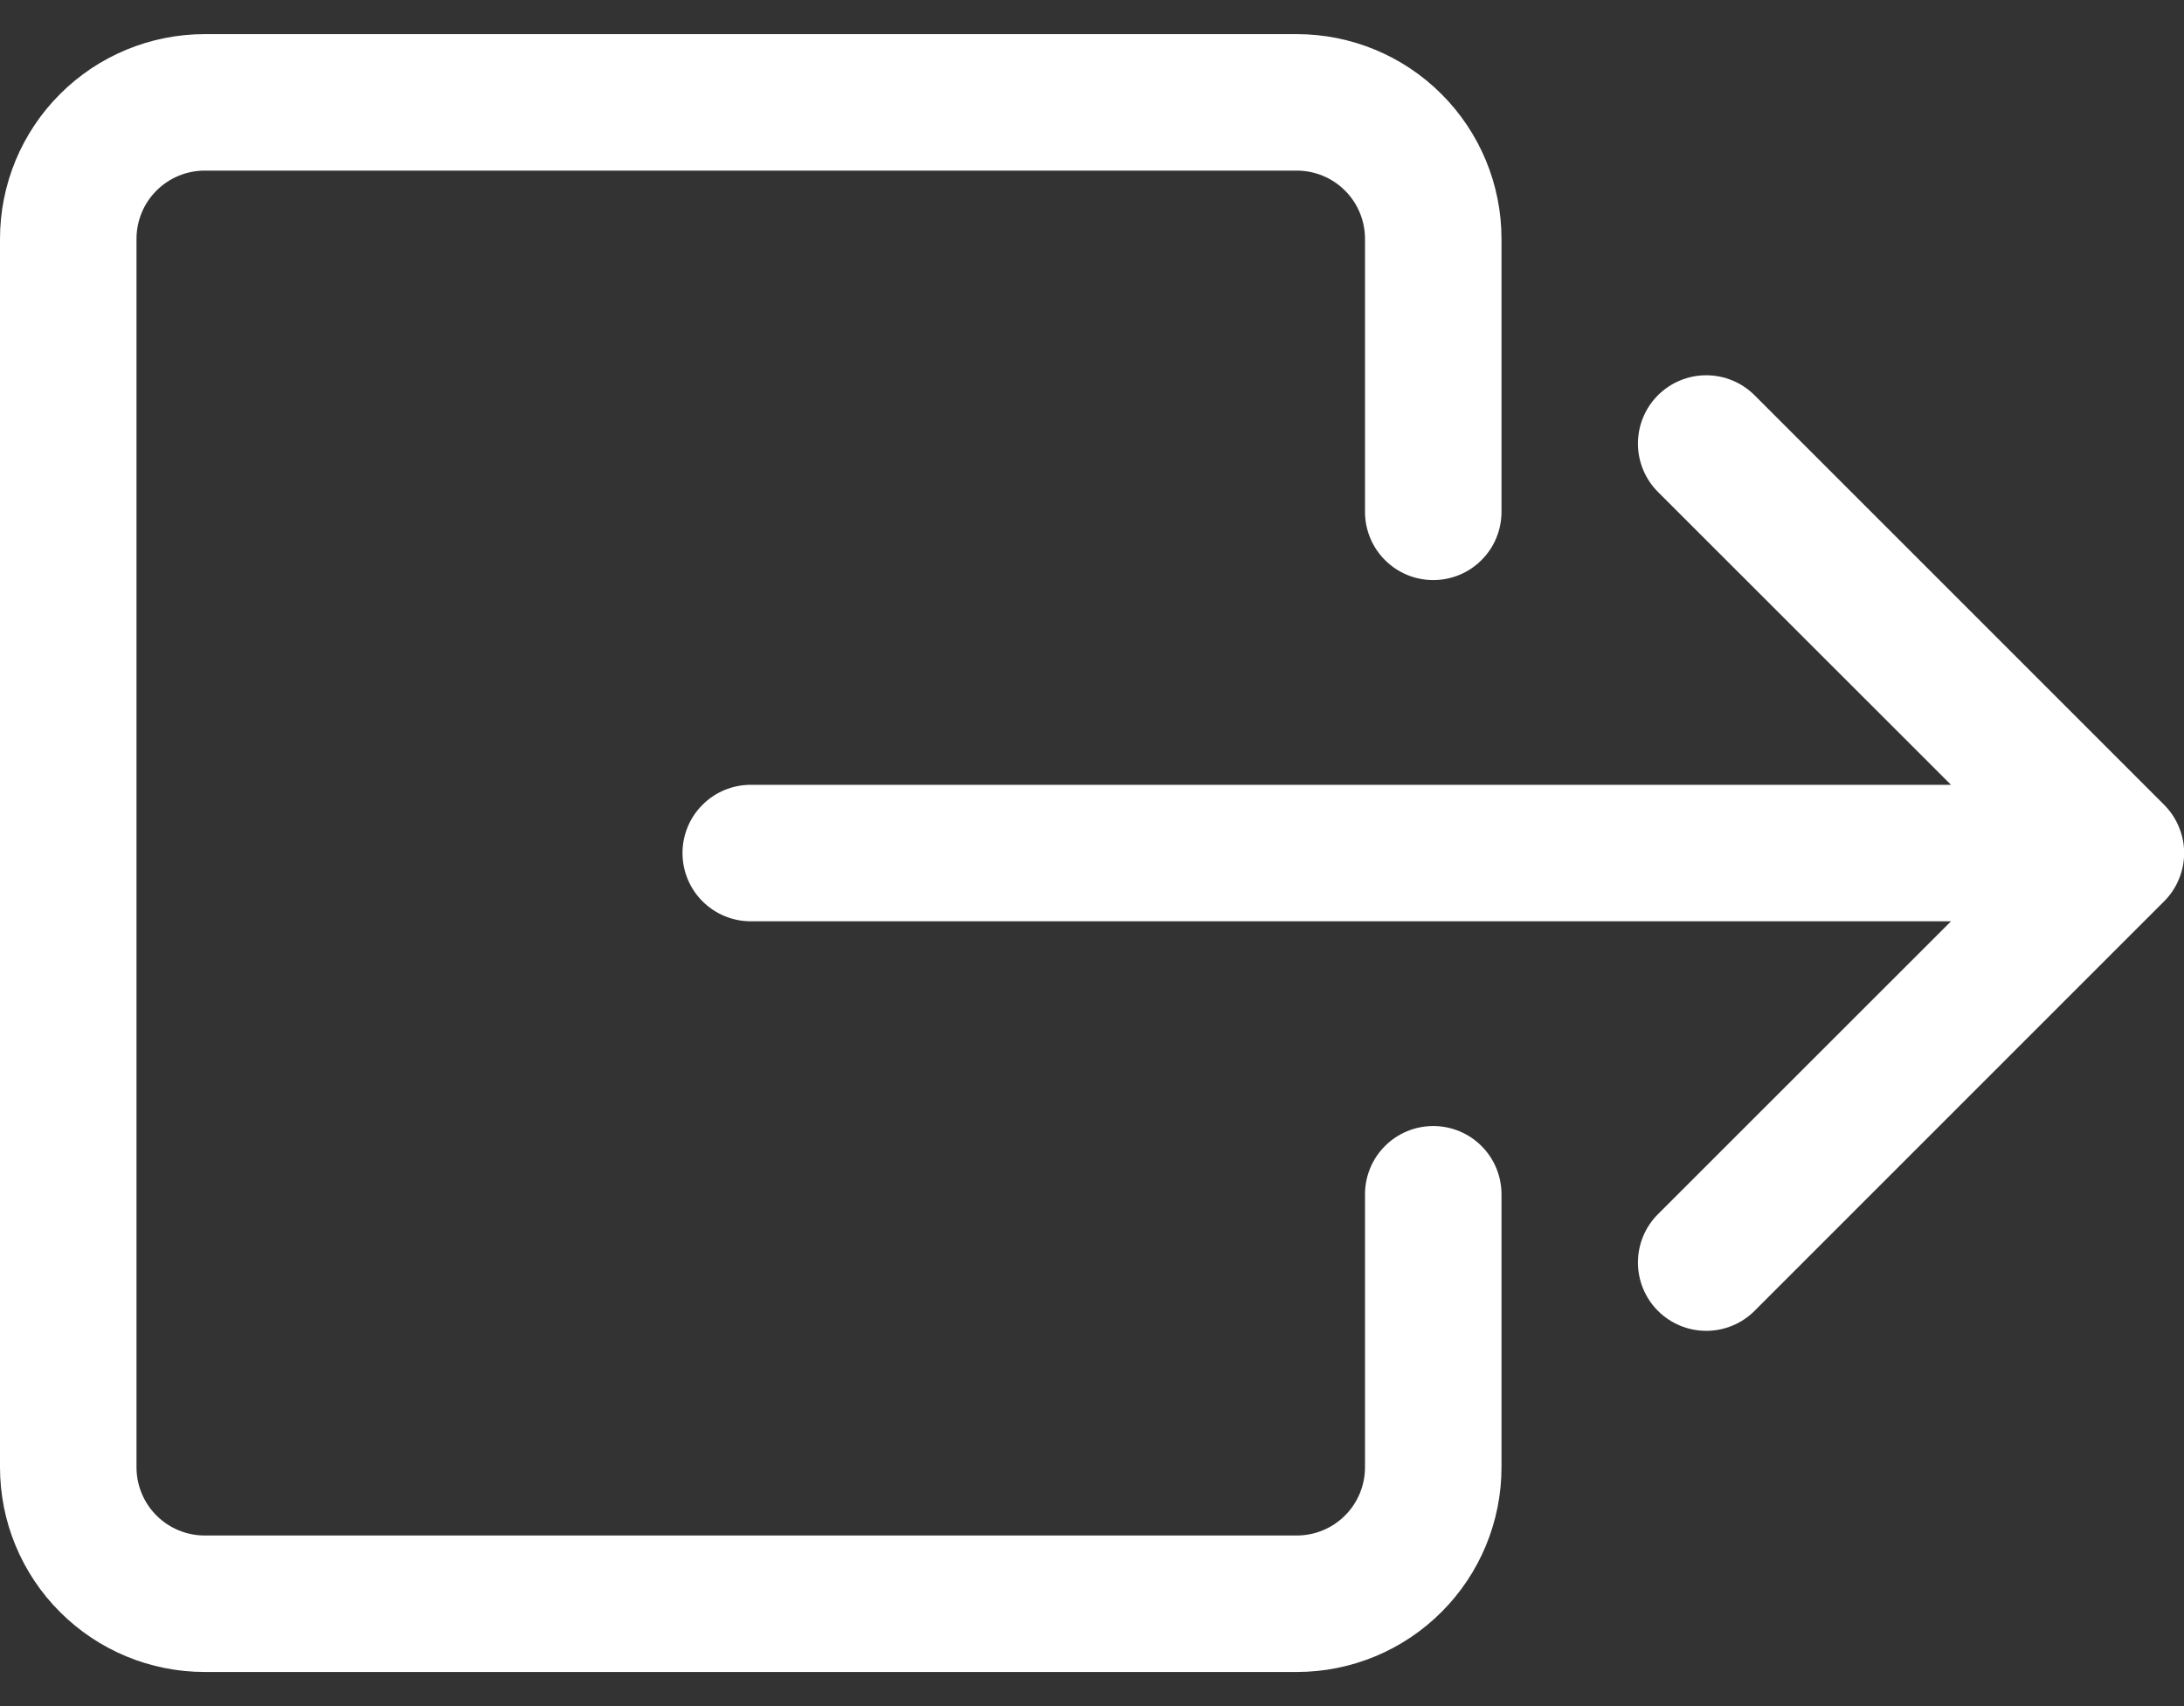 <svg width="32" height="25" viewBox="0 0 32 25" fill="none" xmlns="http://www.w3.org/2000/svg">
<rect x="0" y="0" width="32" height="25" fill="#333333" stroke="none"/>
<path fill-rule="evenodd" clip-rule="evenodd" d="M20 21.5C20 21.765 19.895 22.02 19.707 22.207C19.52 22.395 19.265 22.5 19 22.5H3C2.735 22.5 2.48 22.395 2.293 22.207C2.105 22.02 2 21.765 2 21.5V3.5C2 3.235 2.105 2.98 2.293 2.793C2.48 2.605 2.735 2.5 3 2.5H19C19.265 2.5 19.52 2.605 19.707 2.793C19.895 2.98 20 3.235 20 3.5V7.5C20 7.765 20.105 8.02 20.293 8.207C20.48 8.395 20.735 8.5 21 8.5C21.265 8.5 21.52 8.395 21.707 8.207C21.895 8.02 22 7.765 22 7.5V3.5C22 2.704 21.684 1.941 21.121 1.379C20.559 0.816 19.796 0.5 19 0.5H3C2.204 0.5 1.441 0.816 0.879 1.379C0.316 1.941 0 2.704 0 3.5L0 21.5C0 22.296 0.316 23.059 0.879 23.621C1.441 24.184 2.204 24.5 3 24.5H19C19.796 24.5 20.559 24.184 21.121 23.621C21.684 23.059 22 22.296 22 21.5V17.5C22 17.235 21.895 16.98 21.707 16.793C21.52 16.605 21.265 16.5 21 16.5C20.735 16.5 20.48 16.605 20.293 16.793C20.105 16.98 20 17.235 20 17.5V21.5Z" fill="white"/>
<path fill-rule="evenodd" clip-rule="evenodd" d="M31.708 13.208C31.801 13.115 31.875 13.005 31.925 12.883C31.976 12.762 32.002 12.631 32.002 12.5C32.002 12.368 31.976 12.238 31.925 12.117C31.875 11.995 31.801 11.885 31.708 11.792L25.708 5.792C25.52 5.604 25.266 5.499 25 5.499C24.734 5.499 24.48 5.604 24.292 5.792C24.104 5.98 23.999 6.234 23.999 6.5C23.999 6.765 24.104 7.02 24.292 7.208L28.586 11.5H11C10.735 11.5 10.48 11.605 10.293 11.793C10.105 11.98 10 12.235 10 12.5C10 12.765 10.105 13.019 10.293 13.207C10.48 13.394 10.735 13.5 11 13.5H28.586L24.292 17.792C24.104 17.98 23.999 18.234 23.999 18.5C23.999 18.765 24.104 19.02 24.292 19.208C24.48 19.396 24.734 19.501 25 19.501C25.266 19.501 25.52 19.396 25.708 19.208L31.708 13.208Z" fill="white"/>
</svg>
